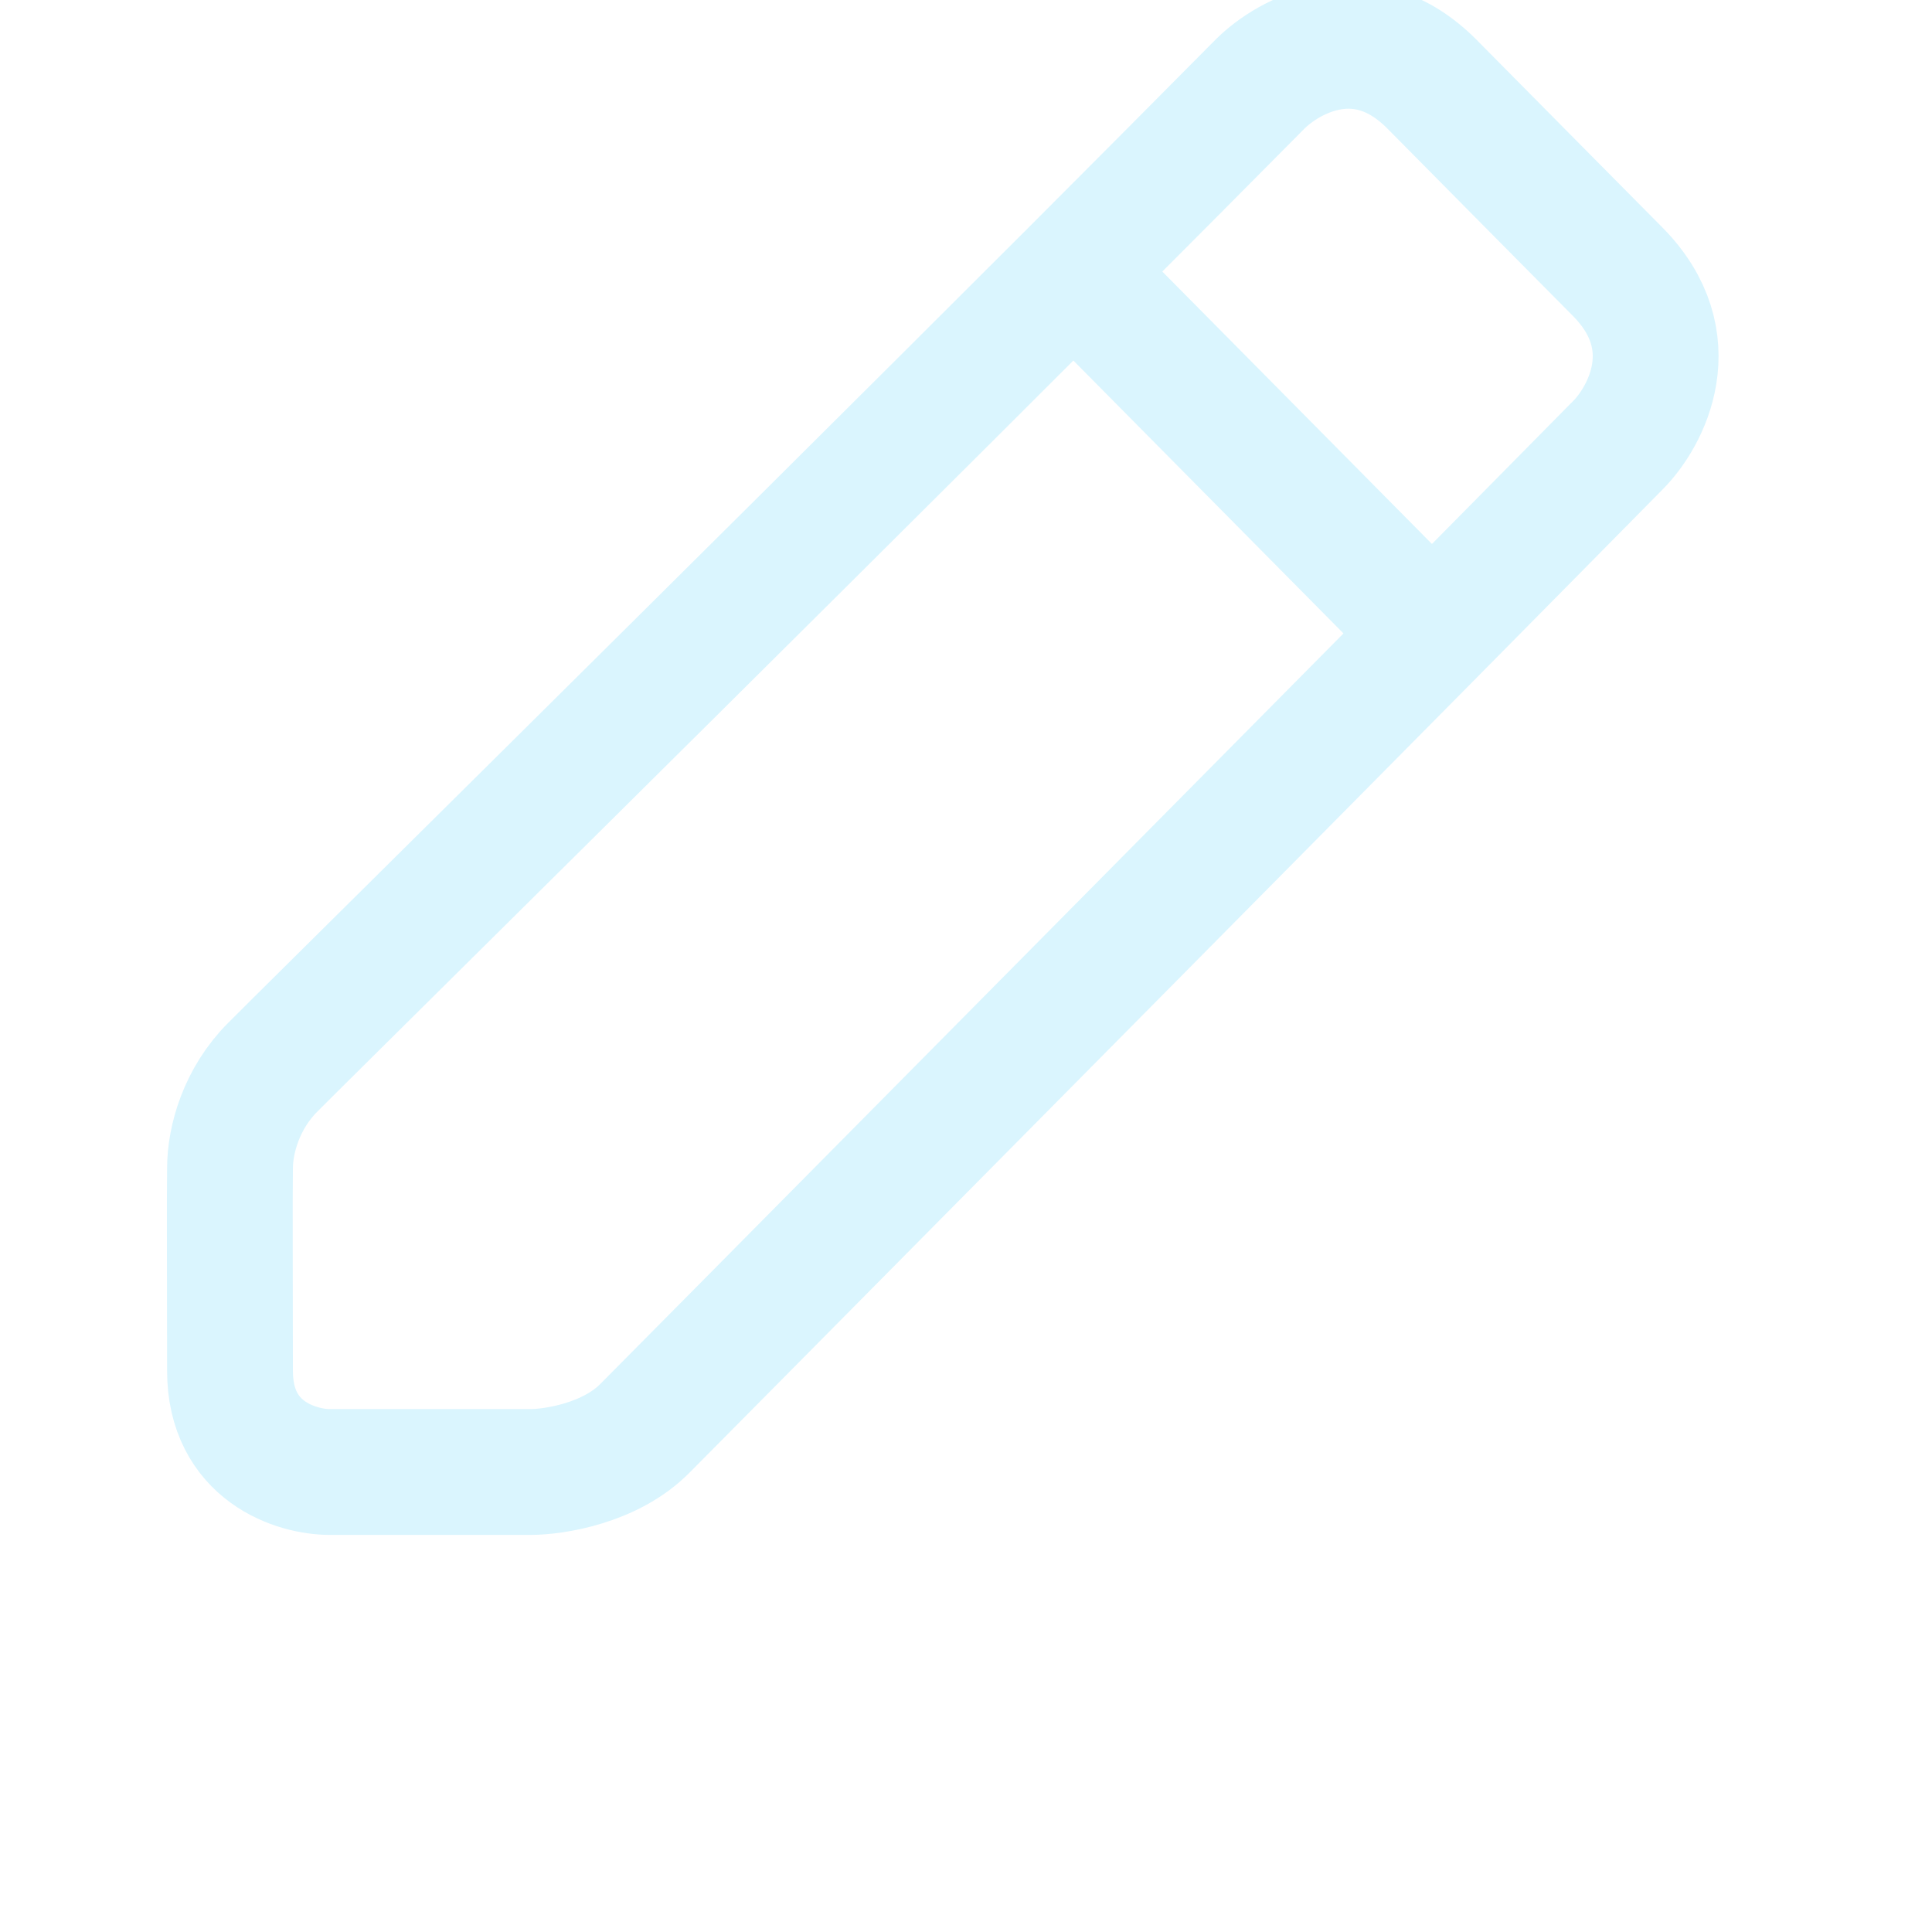 <svg width="42" height="42" viewBox="0 0 42 42" fill="none" xmlns="http://www.w3.org/2000/svg" xmlns:xlink="http://www.w3.org/1999/xlink">
	<desc>
			Created with Pixso.
	</desc>
	<defs>
		<filter id="filter_46_355_dd" x="-0.367" y="-0.372" width="41.924" height="41.739" filterUnits="userSpaceOnUse" color-interpolation-filters="sRGB">
			<feFlood flood-opacity="0" result="BackgroundImageFix"/>
			<feColorMatrix in="SourceAlpha" type="matrix" values="0 0 0 0 0 0 0 0 0 0 0 0 0 0 0 0 0 0 127 0" result="hardAlpha"/>
			<feOffset dx="0" dy="4"/>
			<feGaussianBlur stdDeviation="1.333"/>
			<feComposite in2="hardAlpha" operator="out" k2="-1" k3="1"/>
			<feColorMatrix type="matrix" values="0 0 0 0 0 0 0 0 0 0 0 0 0 0 0 0 0 0 0.25 0"/>
			<feBlend mode="normal" in2="BackgroundImageFix" result="effect_dropShadow_1"/>
			<feBlend mode="normal" in="SourceGraphic" in2="effect_dropShadow_1" result="shape"/>
		</filter>
	</defs>
	<g filter="url(#filter_46_355_dd)"/>
	<path id="Vector" d="M5 29.8C5 28.04 4.99 26.02 5 25.4C5 24.77 5.25 23.88 5.93 23.2C6.19 22.93 15.95 13.29 23.34 5.9C24.82 4.42 26.2 3.03 27.39 1.83C28.02 1.2 29.63 0.32 31.13 1.83C32.62 3.34 34.45 5.18 35.17 5.91C36.66 7.42 35.79 9.06 35.17 9.68C33.99 10.88 32.61 12.27 31.13 13.77C24.03 20.94 14.64 30.43 14.02 31.05C13.27 31.81 12.05 32 11.53 32L7.17 32C6.45 32 5 31.56 5 29.8ZM31.13 13.77L23.34 5.9" stroke="#DAF5FE" stroke-opacity="1" stroke-width="2.735"/>
</svg>
